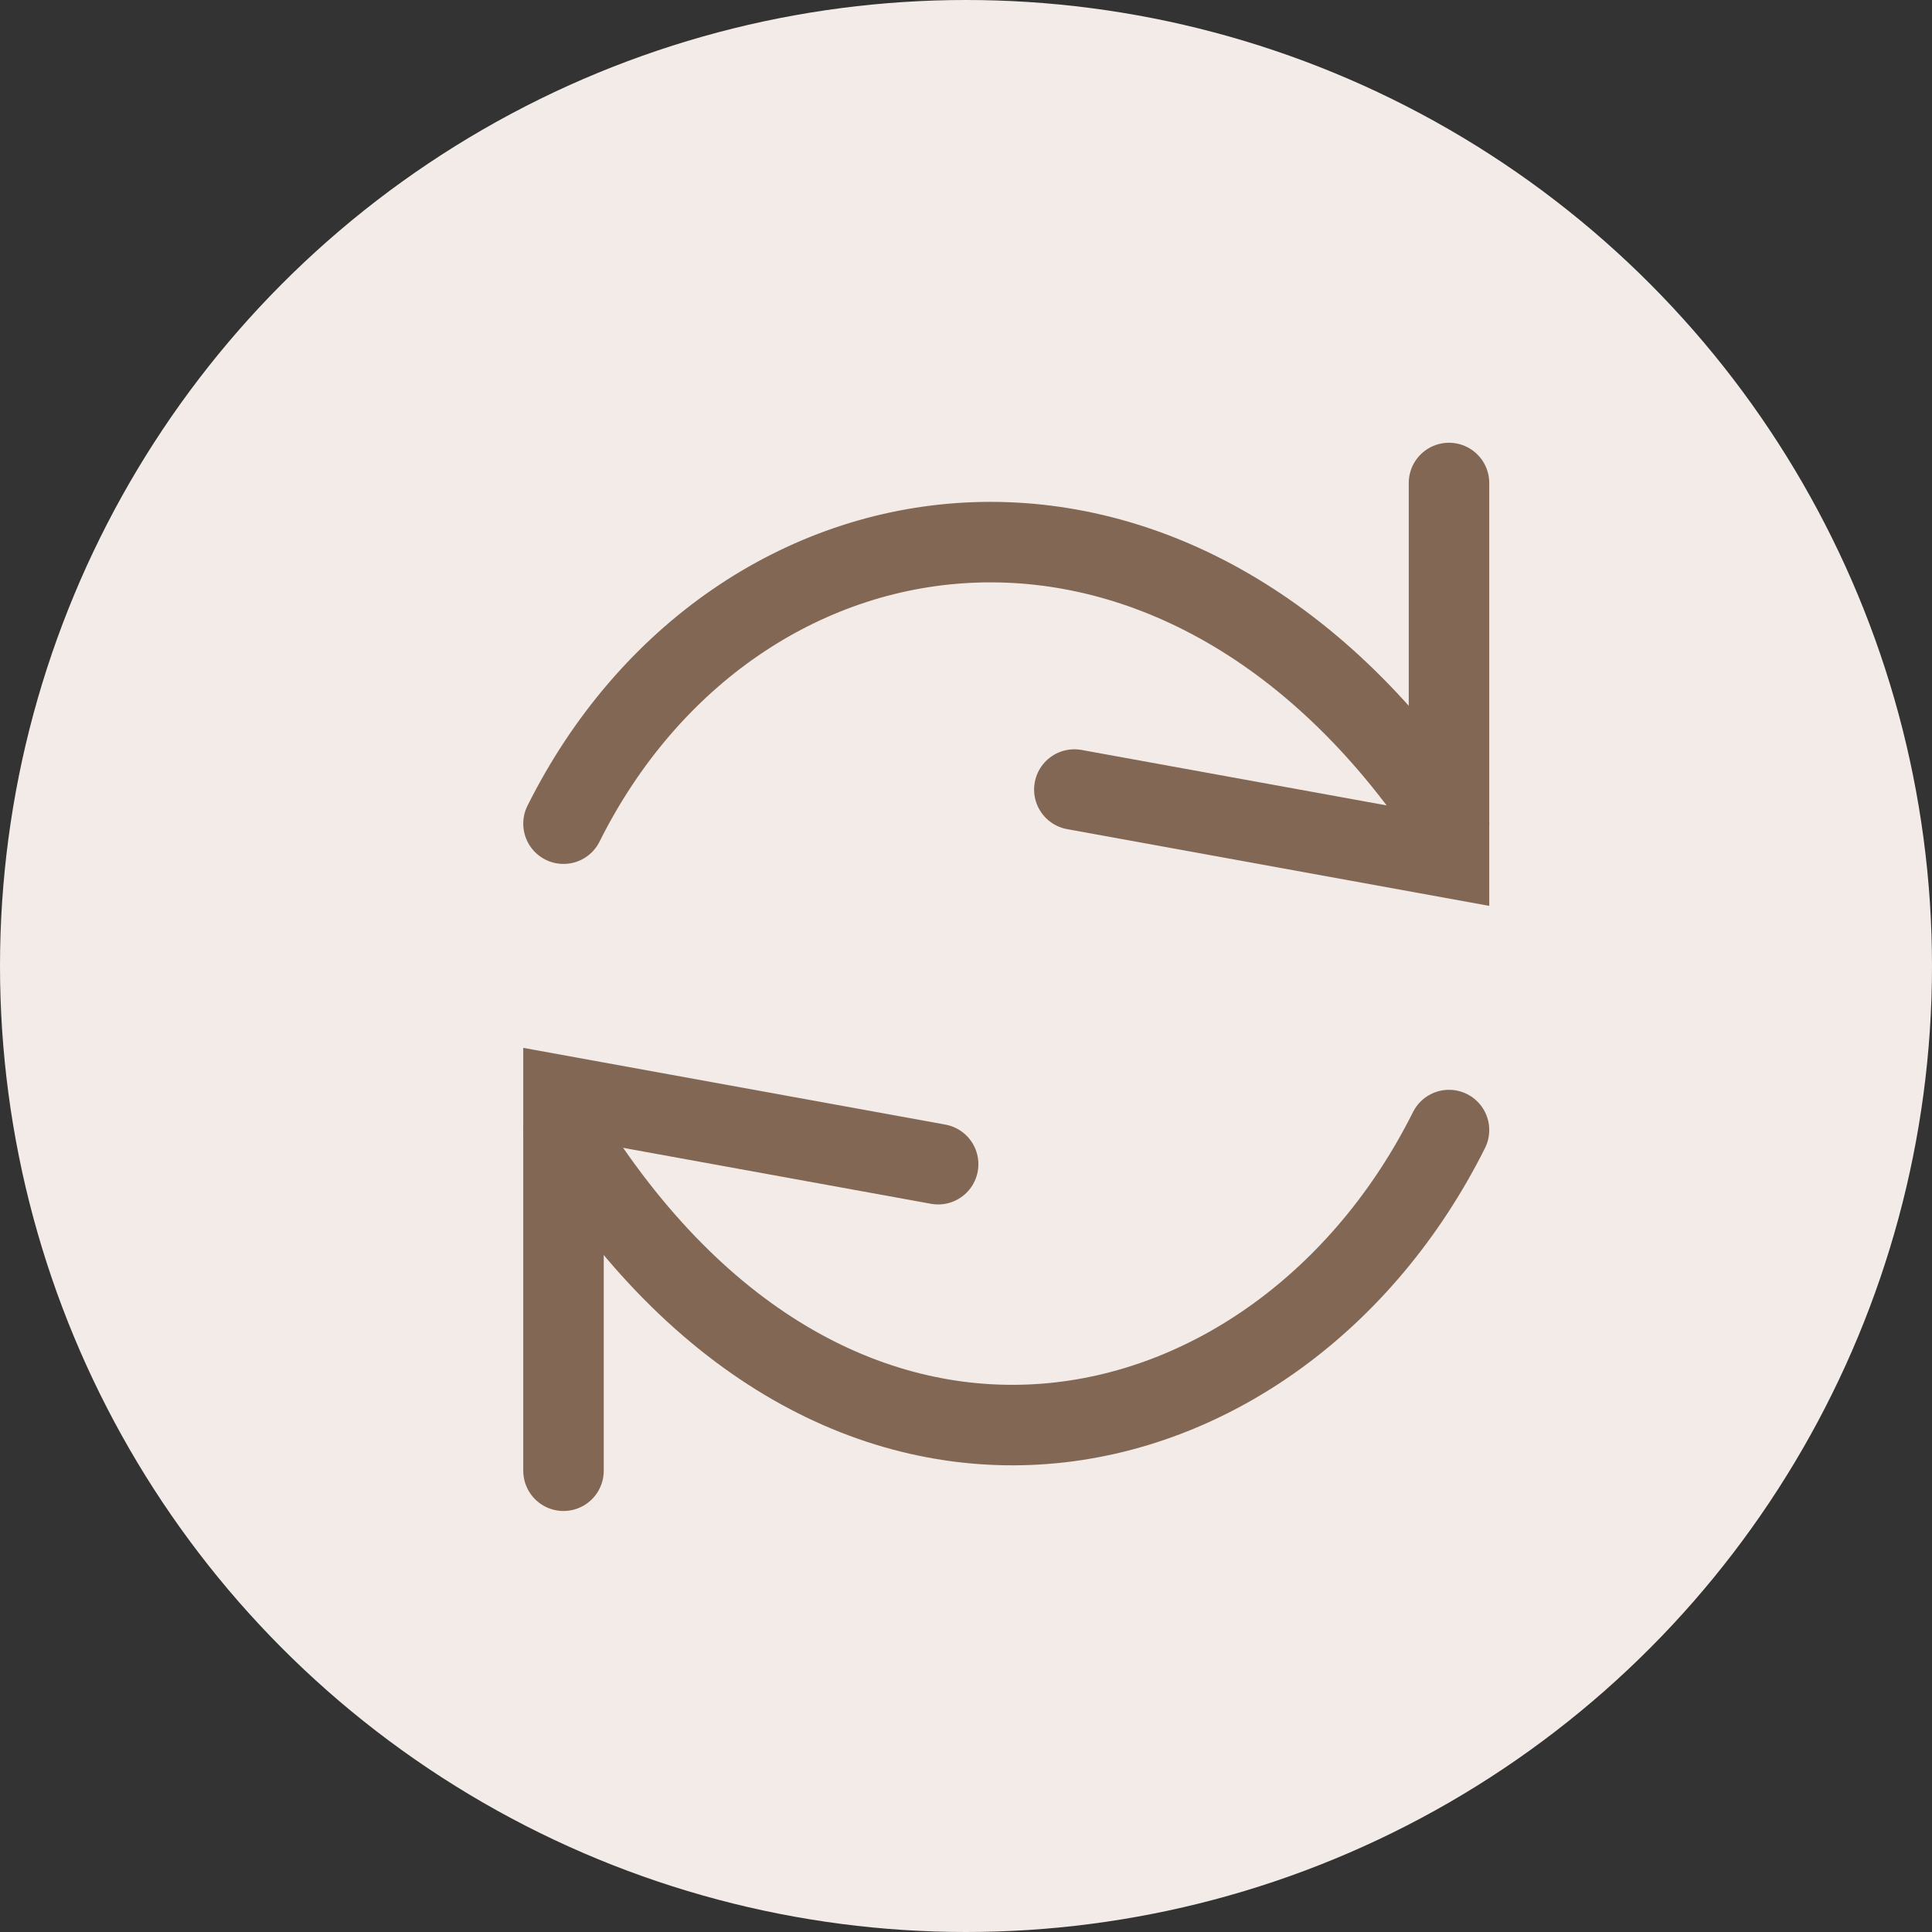 <svg width="24" height="24" viewBox="0 0 24 24" fill="none" xmlns="http://www.w3.org/2000/svg">
<rect x="0" y="0" width="24" height="24" fill="#333333" stroke="none"/>
<circle cx="12" cy="12" r="12" fill="#F3EBE8"/>
<path d="M7 10.232C9.115 6.001 14.615 5.155 18 10.232" stroke="#826754" stroke-linecap="round"/>
<path d="M13.346 9.808L18 10.654V6" stroke="#826754" stroke-linecap="round"/>
<path d="M18 14.038C15.885 18.269 10.385 19.539 7 14.038" stroke="#826754" stroke-linecap="round"/>
<path d="M11.654 14.462L7 13.616L7 18.27" stroke="#826754" stroke-linecap="round"/>
</svg>

